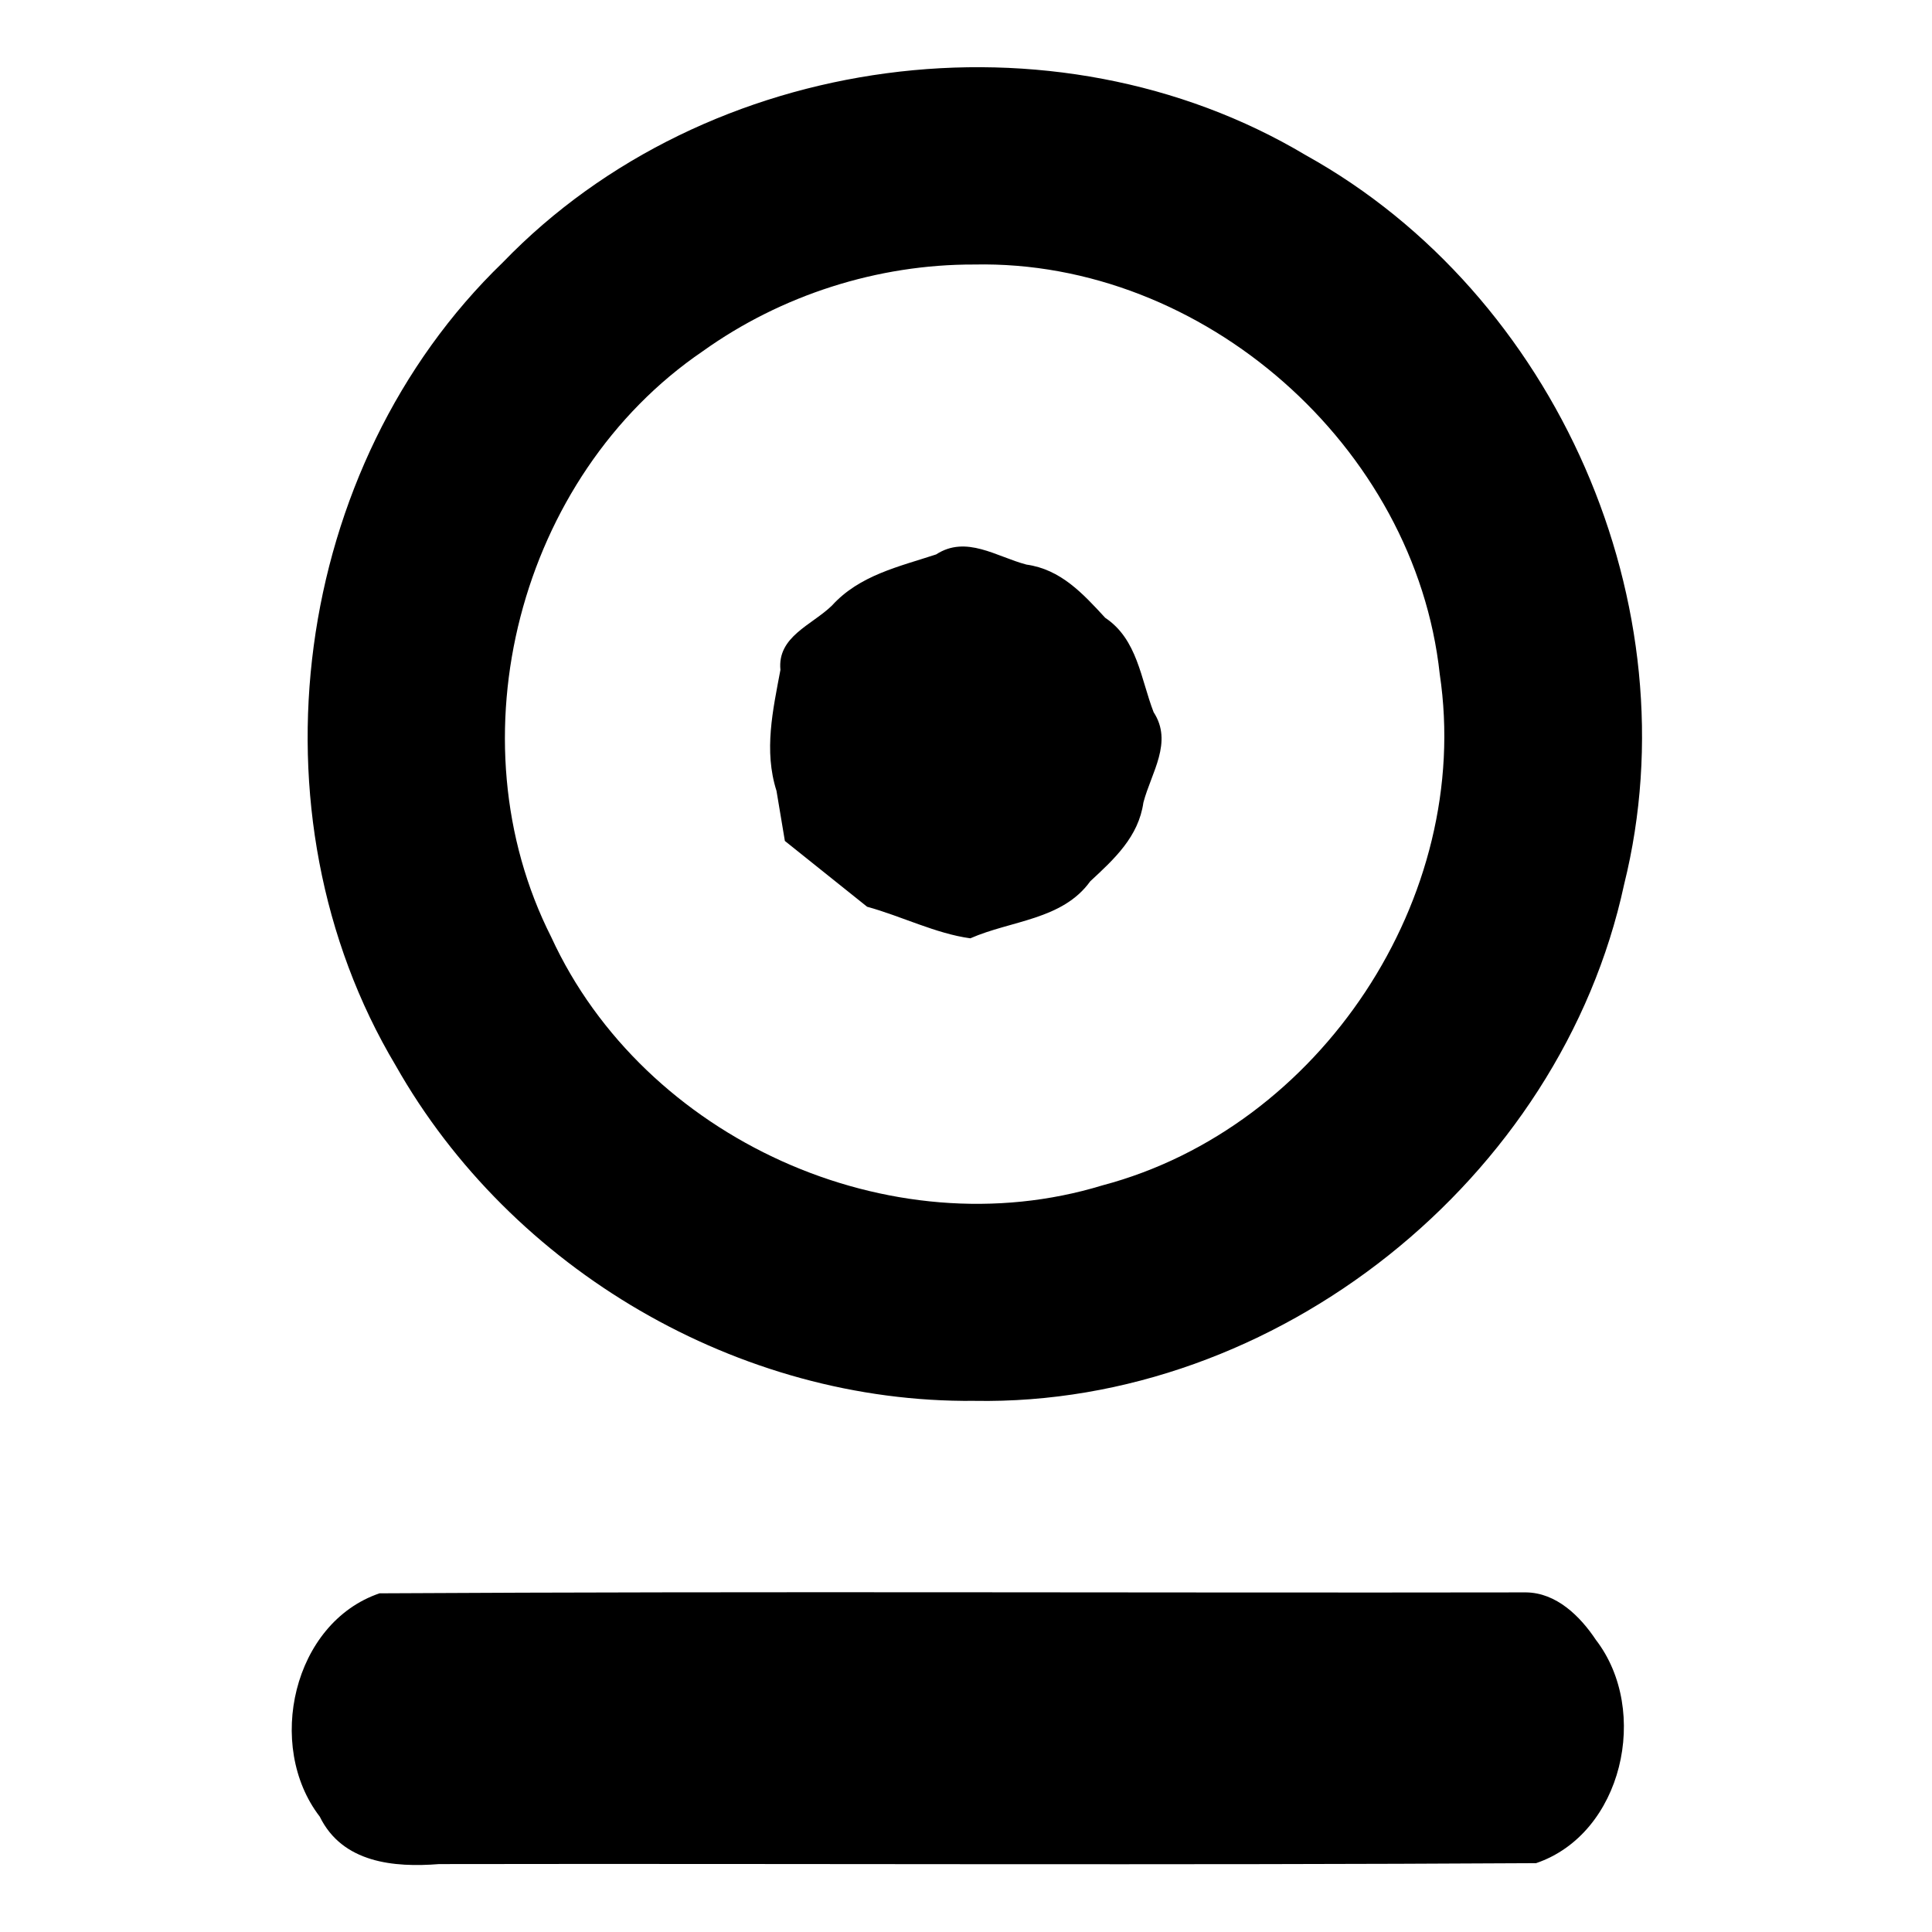 <?xml version="1.0" encoding="UTF-8" standalone="no"?>
<svg
   xmlns:dc="http://purl.org/dc/elements/1.1/"
   xmlns:cc="http://creativecommons.org/ns#"
   xmlns:rdf="http://www.w3.org/1999/02/22-rdf-syntax-ns#"
   xmlns:svg="http://www.w3.org/2000/svg"
   xmlns="http://www.w3.org/2000/svg"
   xmlns:sodipodi="http://sodipodi.sourceforge.net/DTD/sodipodi-0.dtd"
   xmlns:inkscape="http://www.inkscape.org/namespaces/inkscape"
   width="512"
   height="512"
   viewBox="0 0 512 512"
   version="1.1"
   id="svg6"
   sodipodi:docname="semi recessed.svg"
   inkscape:version="0.92.1 r15371">
  <defs
     id="defs10" />
  <sodipodi:namedview
     pagecolor="#ffffff"
     bordercolor="#666666"
     borderopacity="1"
     objecttolerance="10"
     gridtolerance="10"
     guidetolerance="10"
     inkscape:pageopacity="0"
     inkscape:pageshadow="2"
     inkscape:window-width="640"
     inkscape:window-height="493"
     id="namedview8"
     showgrid="false"
     inkscape:zoom="0.4609375"
     inkscape:cx="256"
     inkscape:cy="256"
     inkscape:window-x="0"
     inkscape:window-y="0"
     inkscape:window-maximized="0"
     inkscape:current-layer="svg6" />
  <path
     d="m 229.8,240.3 c 9.117,2.501 18.234,7.132 27.35,8.363 10.771,-4.746 24.411,-4.857 31.774,-15.109 6.389,-5.917 12.807,-11.816 14.089,-20.887 2.104,-7.98 7.903,-15.96 2.704,-23.938 -3.421,-8.864 -4.288,-19.306 -12.829,-25.009 -5.901,-6.405 -11.784,-12.84 -20.867,-14.099 -7.979,-2.095 -15.959,-7.865 -23.938,-2.692 -9.879,3.248 -20.298,5.505 -27.58,13.525 -5.357,5.226 -14.541,8.207 -13.684,17.077 -2.002,10.685 -4.437,21.371 -1.039,32.056 0.74,4.424 1.479,8.848 2.219,13.272 M 404.4,422 c -101.269,0.164 -202.567,-0.327 -303.817,0.246 -22.927,7.799 -30.303,40.421 -15.845,59.177 6.017,12.302 19.694,13.518 31.63,12.578 96.9,-0.163 193.83,0.327 290.712,-0.245 22.933,-7.792 30.297,-40.418 15.847,-59.173 C 418.752,428.303 412.446,422.078 404.4,422 Z M 258.18,371.24 C 338.227,372.69 413.595,312.524 430.415,234.349 448.752,160.534 412.506,78.037 346.099,41.159 279.347,1.285 187.238,13.6 133.252,69.543 77.322,123.538 65.007,215.641 104.874,282.396 135.502,336.532 195.875,371.848 258.18,371.24 Z m 0,-301.14 c 60.709,-1.297 116.865,48.23 123.369,108.561 8.839,59.14 -31.635,120.184 -89.356,135.464 C 235.909,331.346 170.622,301.771 146.093,248.357 119.476,195.779 137.564,126.223 186.237,93.079 207.057,78.175 232.609,70.019 258.18,70.1 Z"
     id="path4"
     inkscape:connector-curvature="0" />
</svg>
